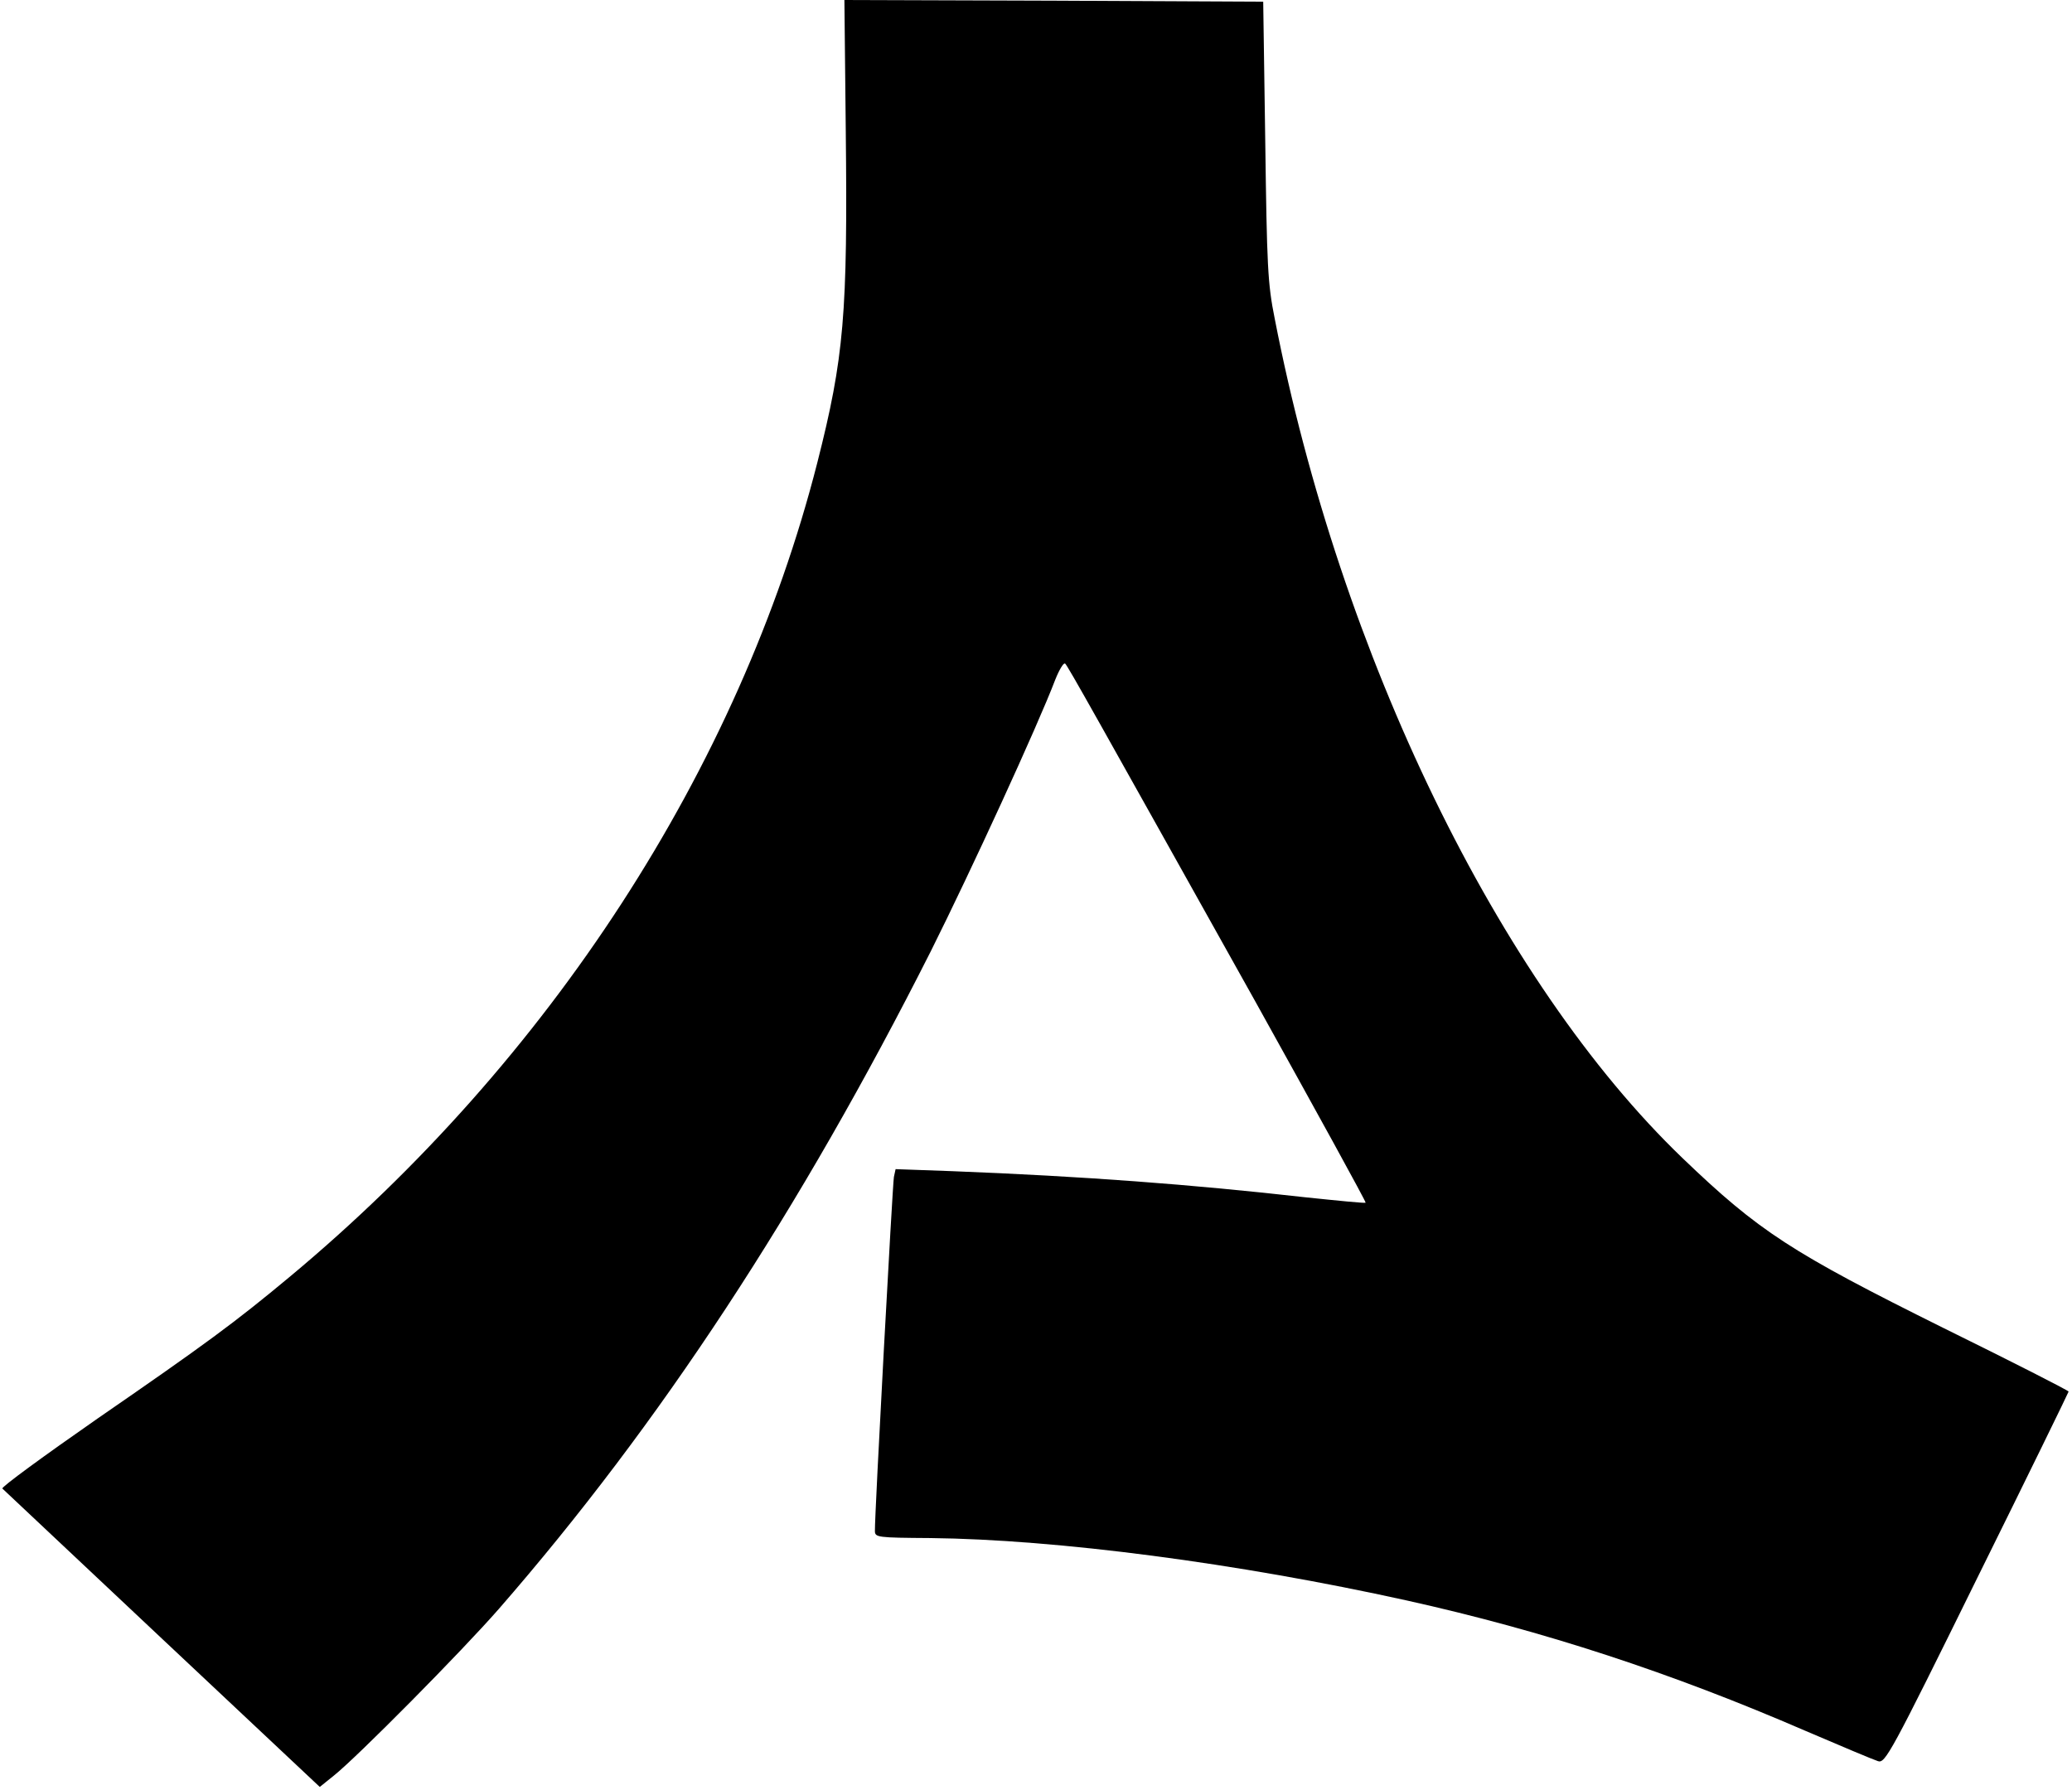 <?xml version="1.0" standalone="no"?>
<!DOCTYPE svg PUBLIC "-//W3C//DTD SVG 20010904//EN"
 "http://www.w3.org/TR/2001/REC-SVG-20010904/DTD/svg10.dtd">
<svg version="1.0" xmlns="http://www.w3.org/2000/svg"
 width="611pt" height="528pt" viewBox="0 0 611 528"
 preserveAspectRatio="xMidYMid meet">

<g transform="translate(0,528) scale(0.1,-0.1)"
fill="#000000" stroke="none">
<path d="M2494 4898 c6 -544 -5 -672 -84 -983 -230 -901 -789 -1762 -1555
-2400 -162 -135 -249 -199 -568 -419 -158 -110 -284 -202 -280 -206 4 -4 217
-204 472 -444 l464 -436 41 33 c68 54 376 365 487 492 474 544 888 1175 1274
1940 118 236 314 662 367 801 12 30 25 51 29 47 9 -9 92 -158 561 -997 180
-324 327 -591 325 -593 -2 -2 -82 6 -178 16 -336 38 -656 62 -1041 77 l-167 6
-5 -23 c-4 -22 -57 -999 -56 -1044 0 -19 7 -20 163 -21 374 -4 907 -74 1405
-184 405 -90 780 -213 1177 -385 105 -45 200 -85 213 -89 21 -7 37 21 292 539
149 301 270 549 270 551 0 3 -165 87 -368 187 -449 223 -545 285 -771 502
-541 520 -1009 1483 -1202 2475 -21 104 -23 155 -28 525 l-6 410 -617 3 -618
2 4 -382z"/>
</g>
</svg>
